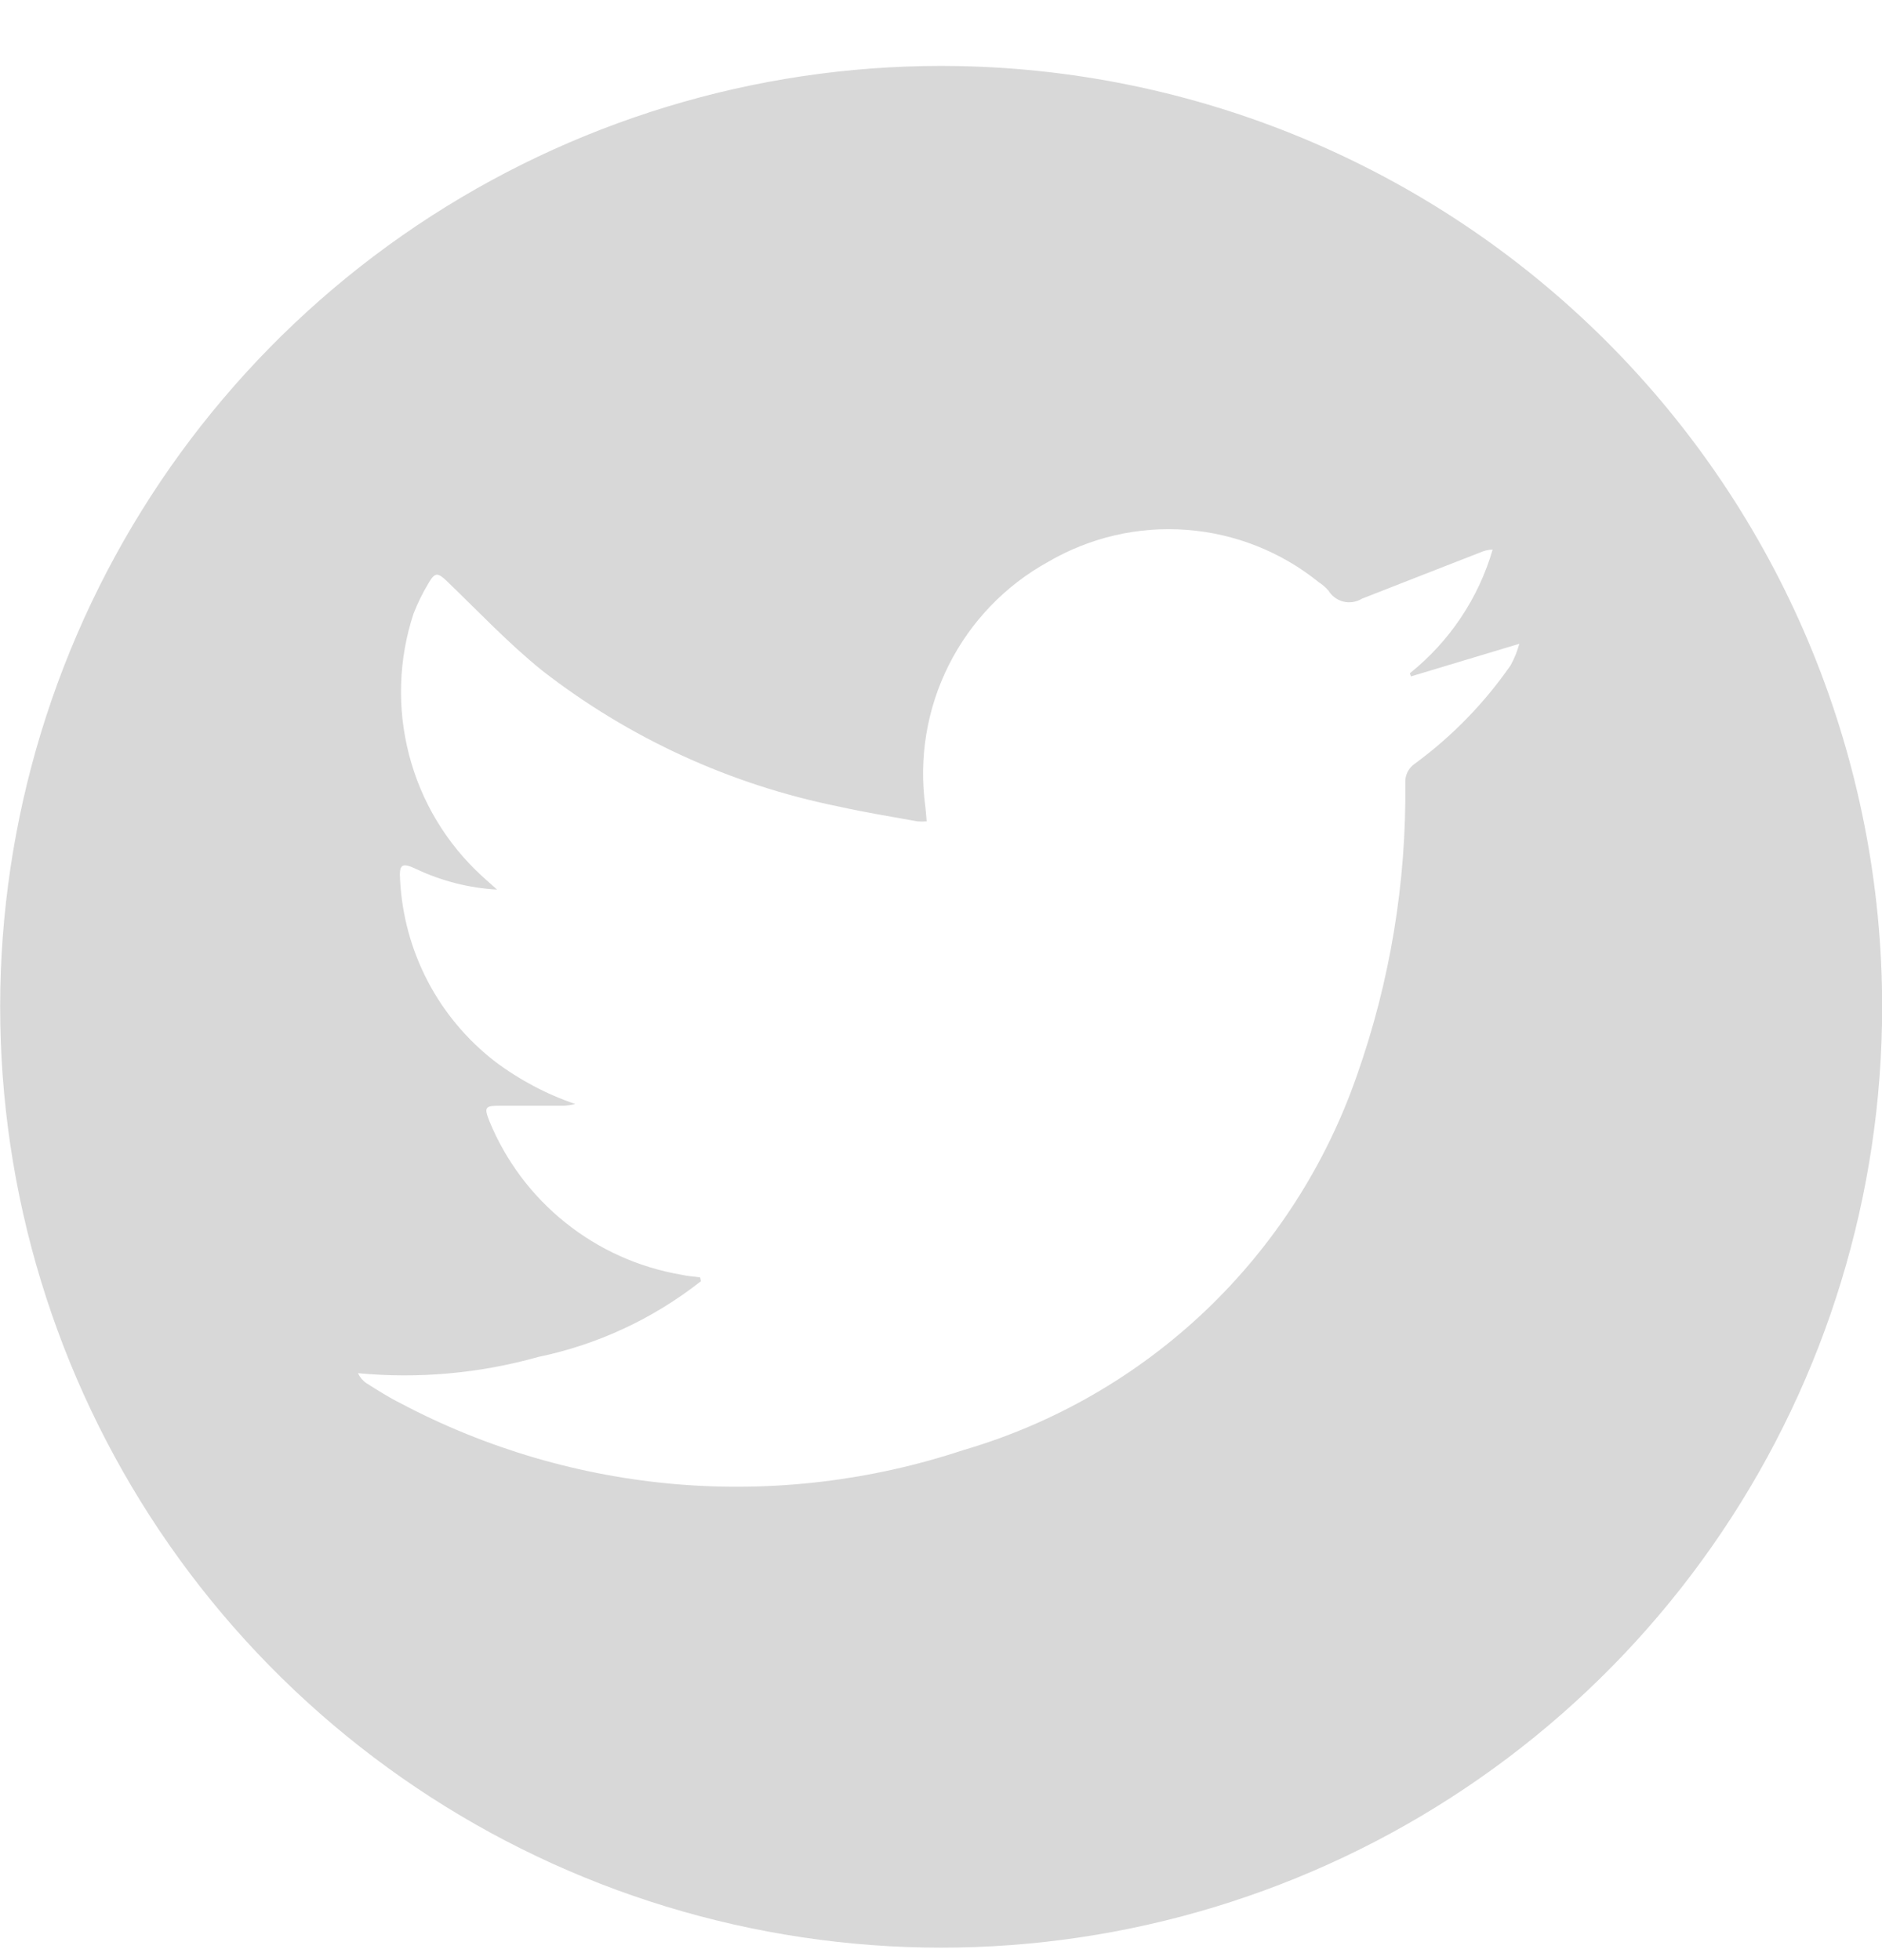 <svg width="24" height="25" viewBox="0 0 24 25" fill="none" xmlns="http://www.w3.org/2000/svg">
<path id="Path 2126" d="M24.002 12.851C24 15.233 23.289 17.561 21.959 19.538C20.63 21.515 18.742 23.051 16.536 23.951C14.33 24.852 11.906 25.075 9.573 24.592C7.239 24.11 5.103 22.944 3.434 21.243C1.766 19.542 0.642 17.383 0.205 15.041C-0.231 12.698 0.039 10.28 0.982 8.092C1.925 5.904 3.498 4.046 5.5 2.755C7.503 1.464 9.844 0.798 12.226 0.843C15.371 0.902 18.367 2.193 20.57 4.439C22.772 6.685 24.004 9.705 24.002 12.851ZM7.336 14.081C7.29 14.092 7.242 14.1 7.193 14.103C6.919 14.103 6.655 14.103 6.385 14.103C6.185 14.103 6.17 14.117 6.241 14.3C6.45 14.807 6.783 15.253 7.212 15.595C7.64 15.938 8.148 16.166 8.688 16.258C8.766 16.277 8.848 16.28 8.928 16.292L8.938 16.341C8.33 16.82 7.62 17.15 6.864 17.307C6.117 17.517 5.337 17.587 4.565 17.514C4.588 17.565 4.625 17.609 4.672 17.641C4.816 17.732 4.96 17.824 5.111 17.899C6.204 18.477 7.404 18.828 8.637 18.931C9.869 19.033 11.11 18.885 12.284 18.495C13.442 18.157 14.502 17.546 15.376 16.714C16.249 15.882 16.91 14.853 17.305 13.713C17.727 12.517 17.935 11.256 17.921 9.988C17.918 9.939 17.928 9.89 17.95 9.845C17.973 9.801 18.006 9.764 18.047 9.737C18.52 9.389 18.931 8.966 19.265 8.484C19.312 8.398 19.349 8.306 19.375 8.211L17.993 8.627L17.979 8.587C18.485 8.182 18.854 7.631 19.035 7.009C18.979 7.011 18.925 7.024 18.874 7.047C18.372 7.244 17.869 7.438 17.368 7.636C17.297 7.679 17.212 7.693 17.131 7.673C17.051 7.653 16.982 7.601 16.939 7.53C16.902 7.489 16.86 7.453 16.814 7.423C16.334 7.036 15.747 6.804 15.132 6.758C14.516 6.711 13.901 6.854 13.368 7.165C12.821 7.466 12.378 7.927 12.098 8.485C11.818 9.044 11.715 9.674 11.801 10.293C11.808 10.351 11.811 10.409 11.817 10.476C11.778 10.479 11.739 10.479 11.7 10.476C11.366 10.415 11.03 10.362 10.696 10.287C9.317 10.009 8.022 9.415 6.913 8.552C6.483 8.205 6.101 7.799 5.702 7.415C5.583 7.301 5.548 7.295 5.466 7.436C5.391 7.56 5.327 7.69 5.274 7.825C5.082 8.407 5.062 9.032 5.216 9.625C5.369 10.219 5.691 10.755 6.142 11.17L6.338 11.346C5.981 11.326 5.631 11.237 5.308 11.084C5.126 10.998 5.088 11.022 5.102 11.221C5.125 11.672 5.245 12.113 5.454 12.514C5.663 12.914 5.957 13.264 6.314 13.54C6.624 13.773 6.969 13.956 7.336 14.081Z" fill="#D8D8D8"/>
</svg>
